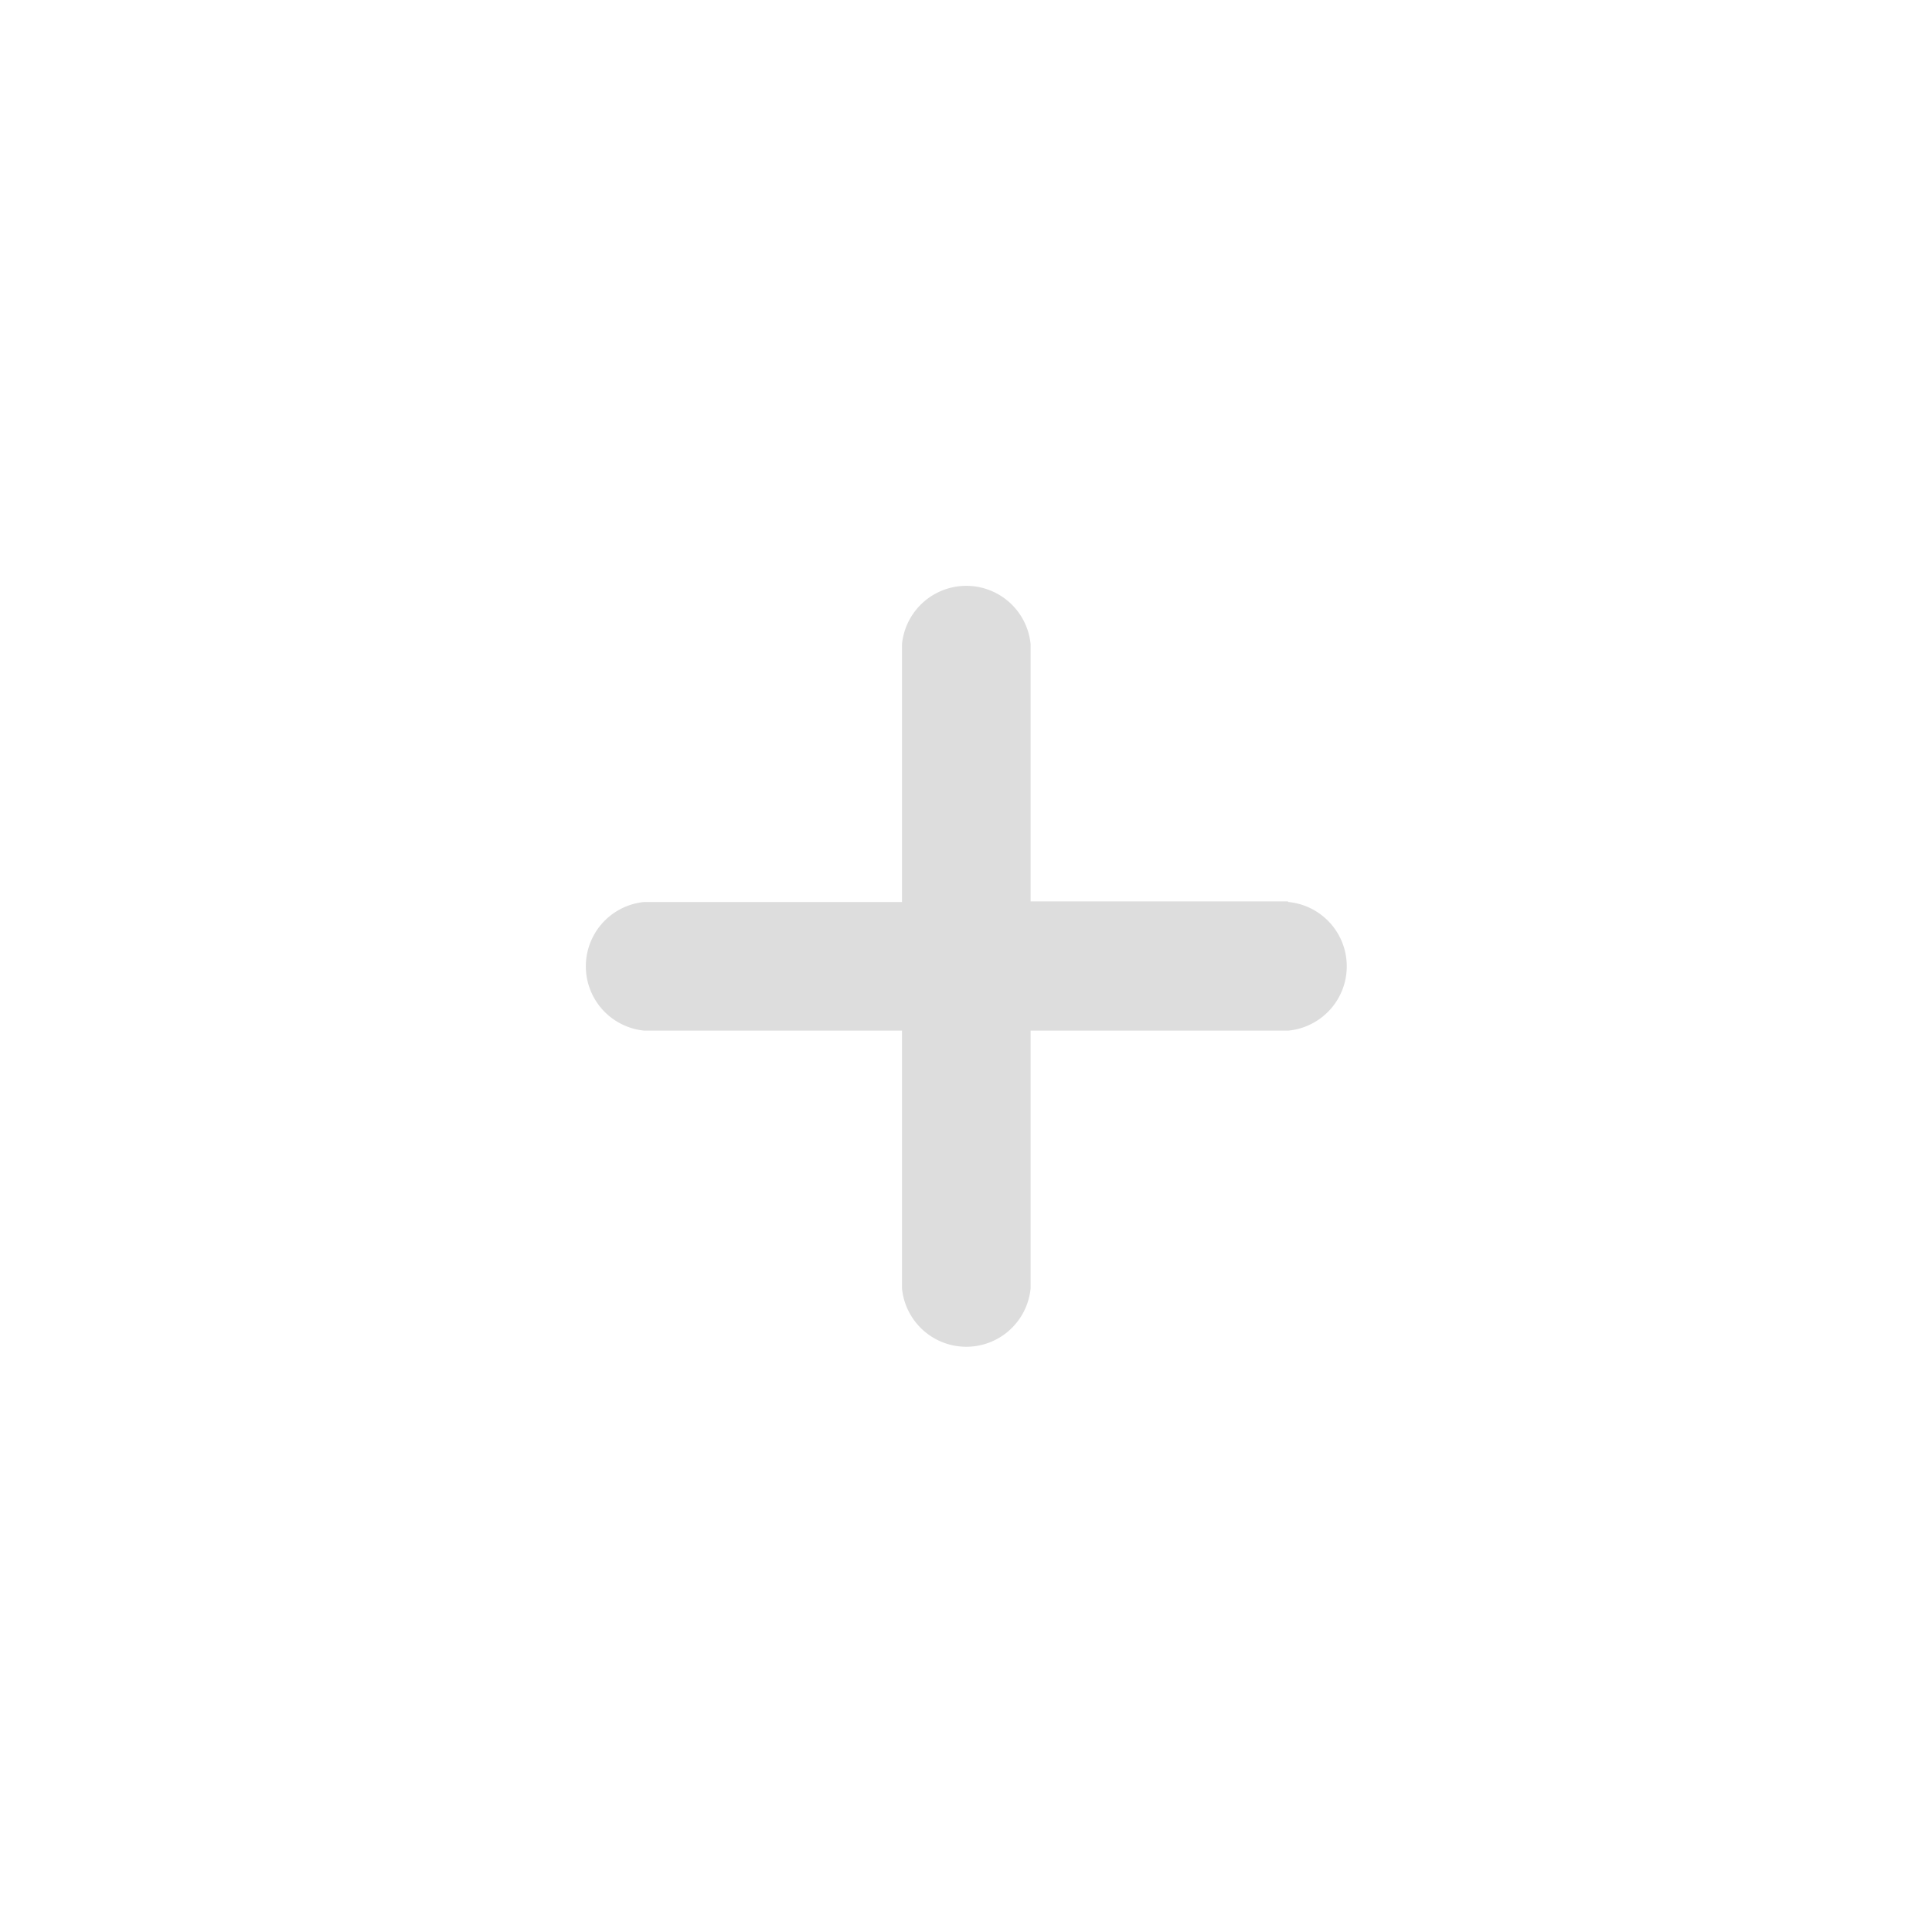 <!-- icon666.com - MILLIONS vector ICONS FREE --><svg id="Layer_1" viewBox="0 0 32 32" xmlns="http://www.w3.org/2000/svg" data-name="Layer 1"><path d="m21.33 14.93h-4.26v-4.26a1.07 1.07 0 0 0 -2.13 0v4.27h-4.27a1.07 1.07 0 0 0 0 2.13h4.27v4.27a1.07 1.07 0 0 0 2.13 0v-4.27h4.27a1.07 1.07 0 0 0 0-2.13z" style="fill: #ddd;"></path></svg>
